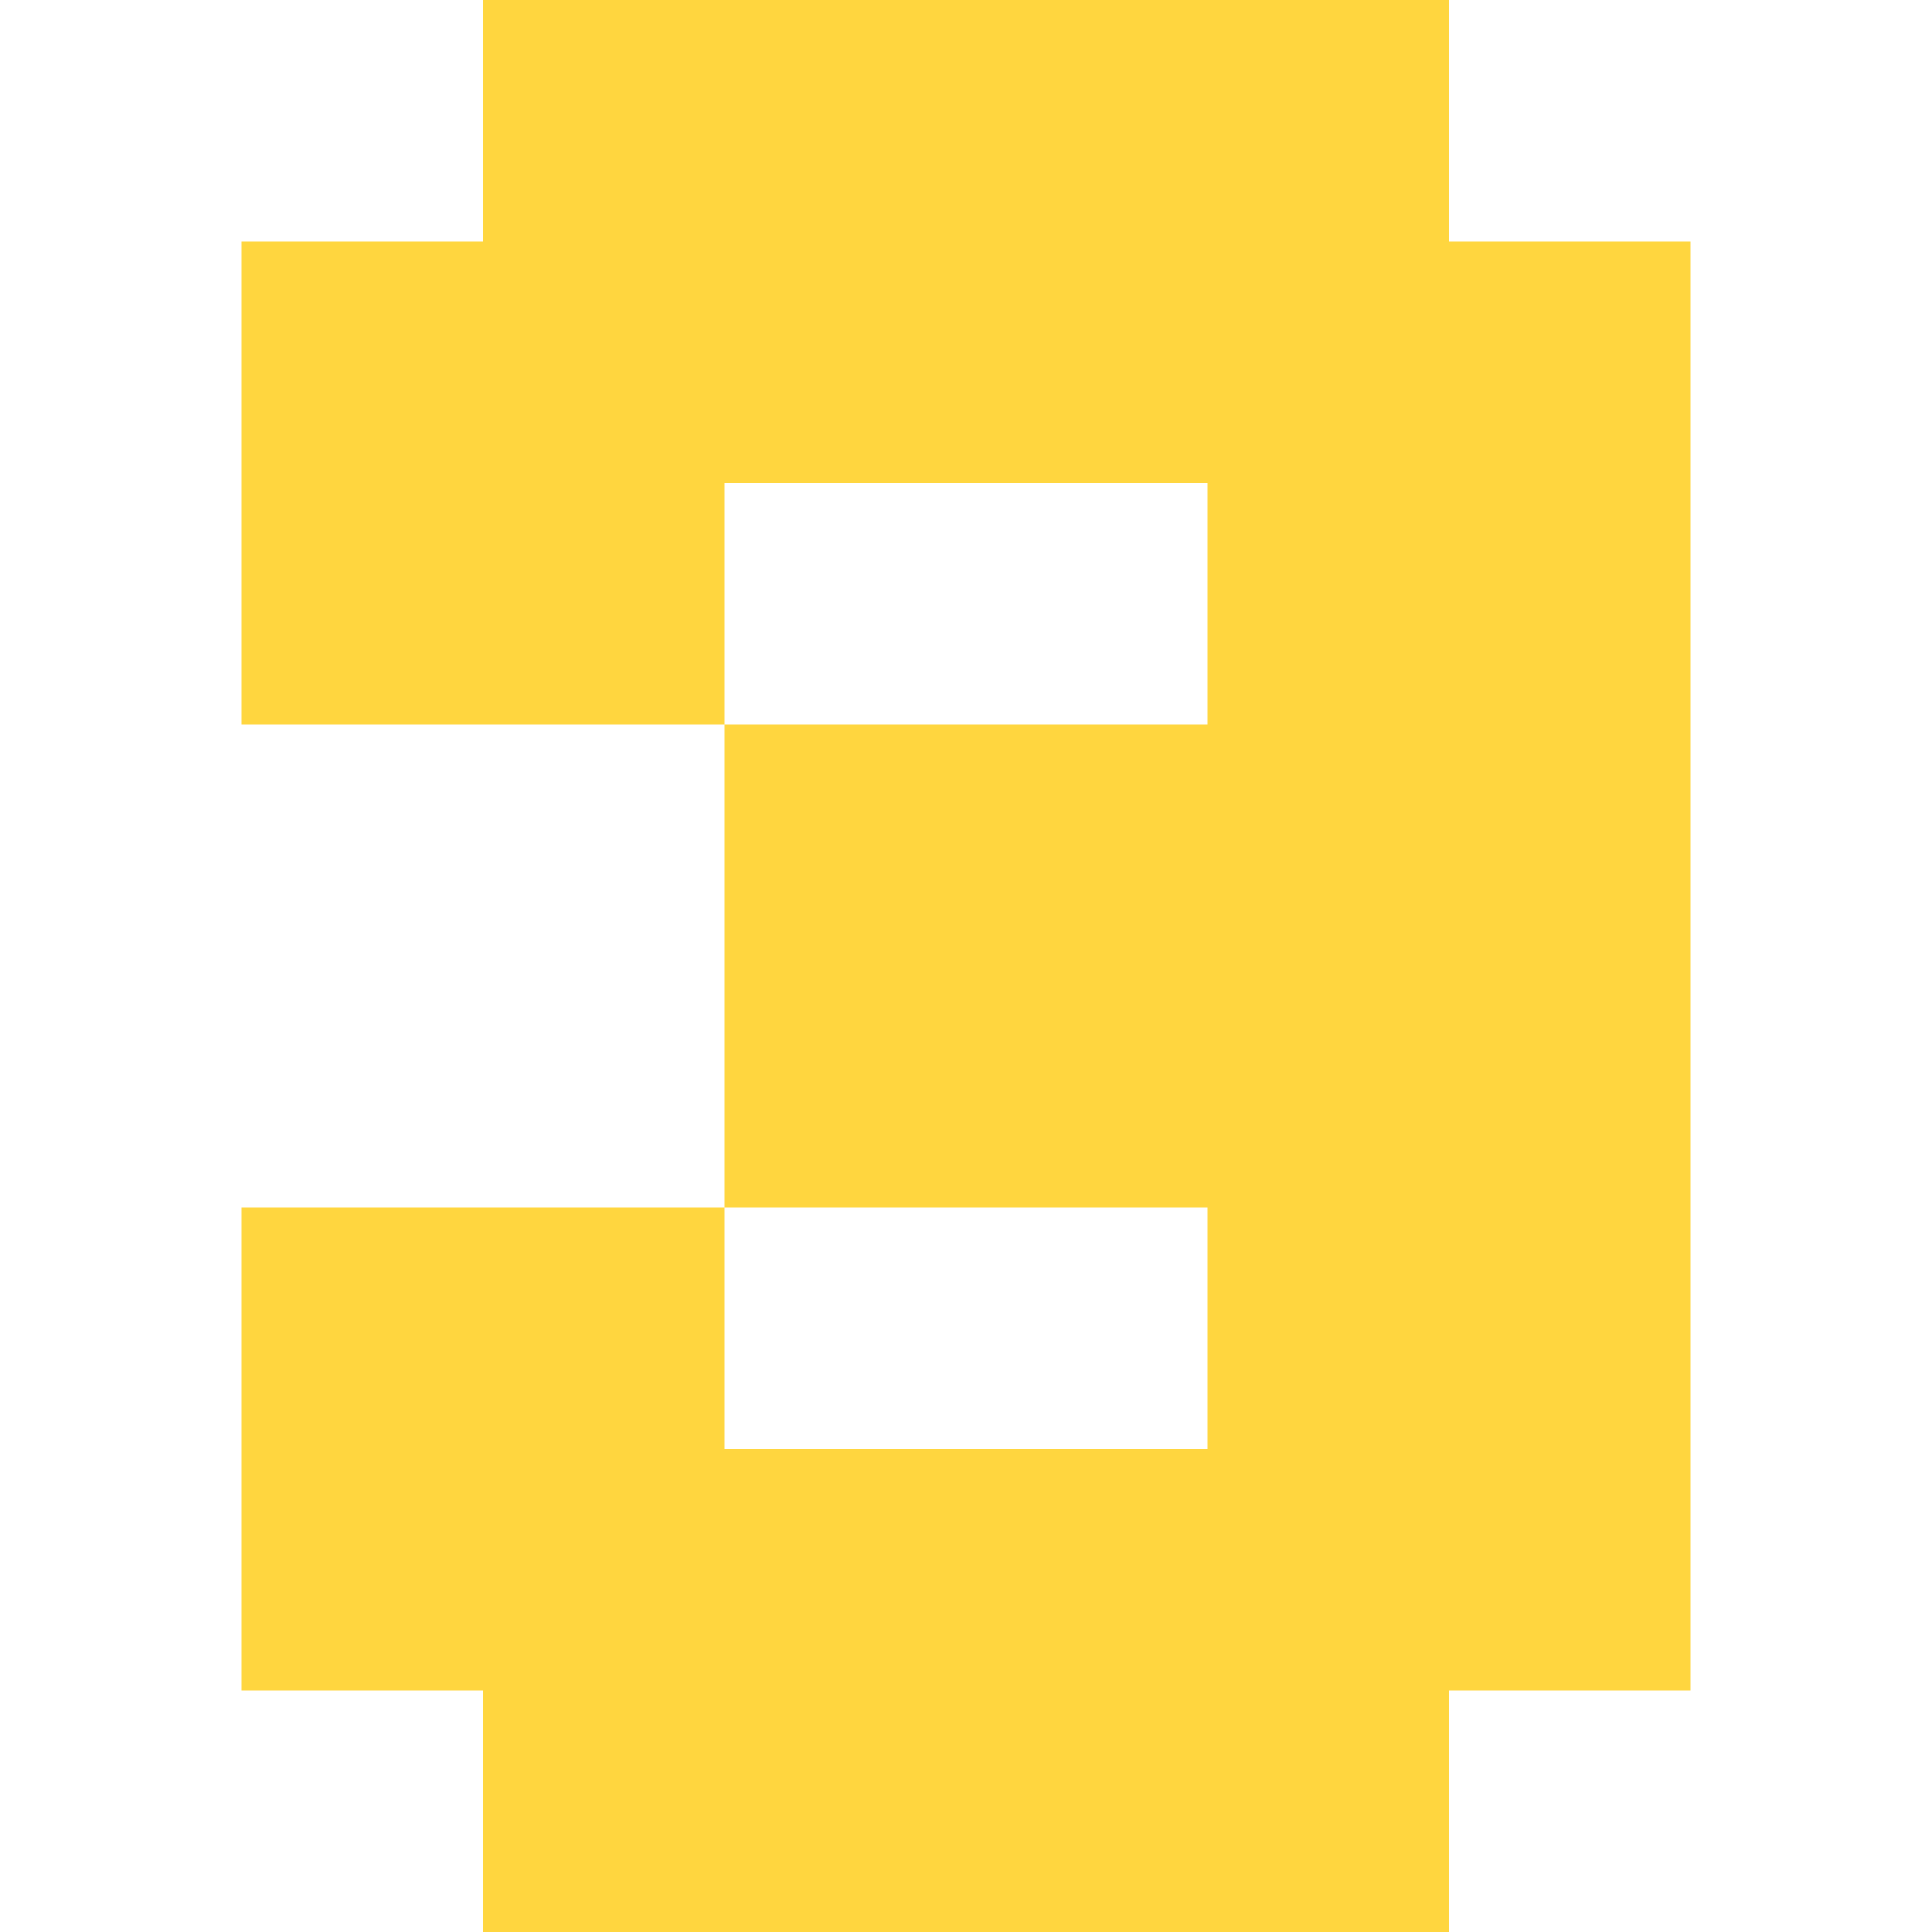 <svg height="800pt" fill="#ffd63f" preserveAspectRatio="xMidYMid meet" viewBox="0 0 800 800" width="800pt" xmlns="http://www.w3.org/2000/svg"><path d="m2000 7500v-500h-500-500v-1000-1000h1000 1000v-1000-1000h-1000-1000v-1000-1000h500 500v-500-500h2000 2000v500 500h500 500v3000 3000h-500-500v500 500h-2000-2000zm3000-2000v-500h-1000-1000v500 500h1000 1000zm0-3000v-500h-1000-1000v500 500h1000 1000z" transform="matrix(.1 0 0 -.1 0 800)"/></svg>